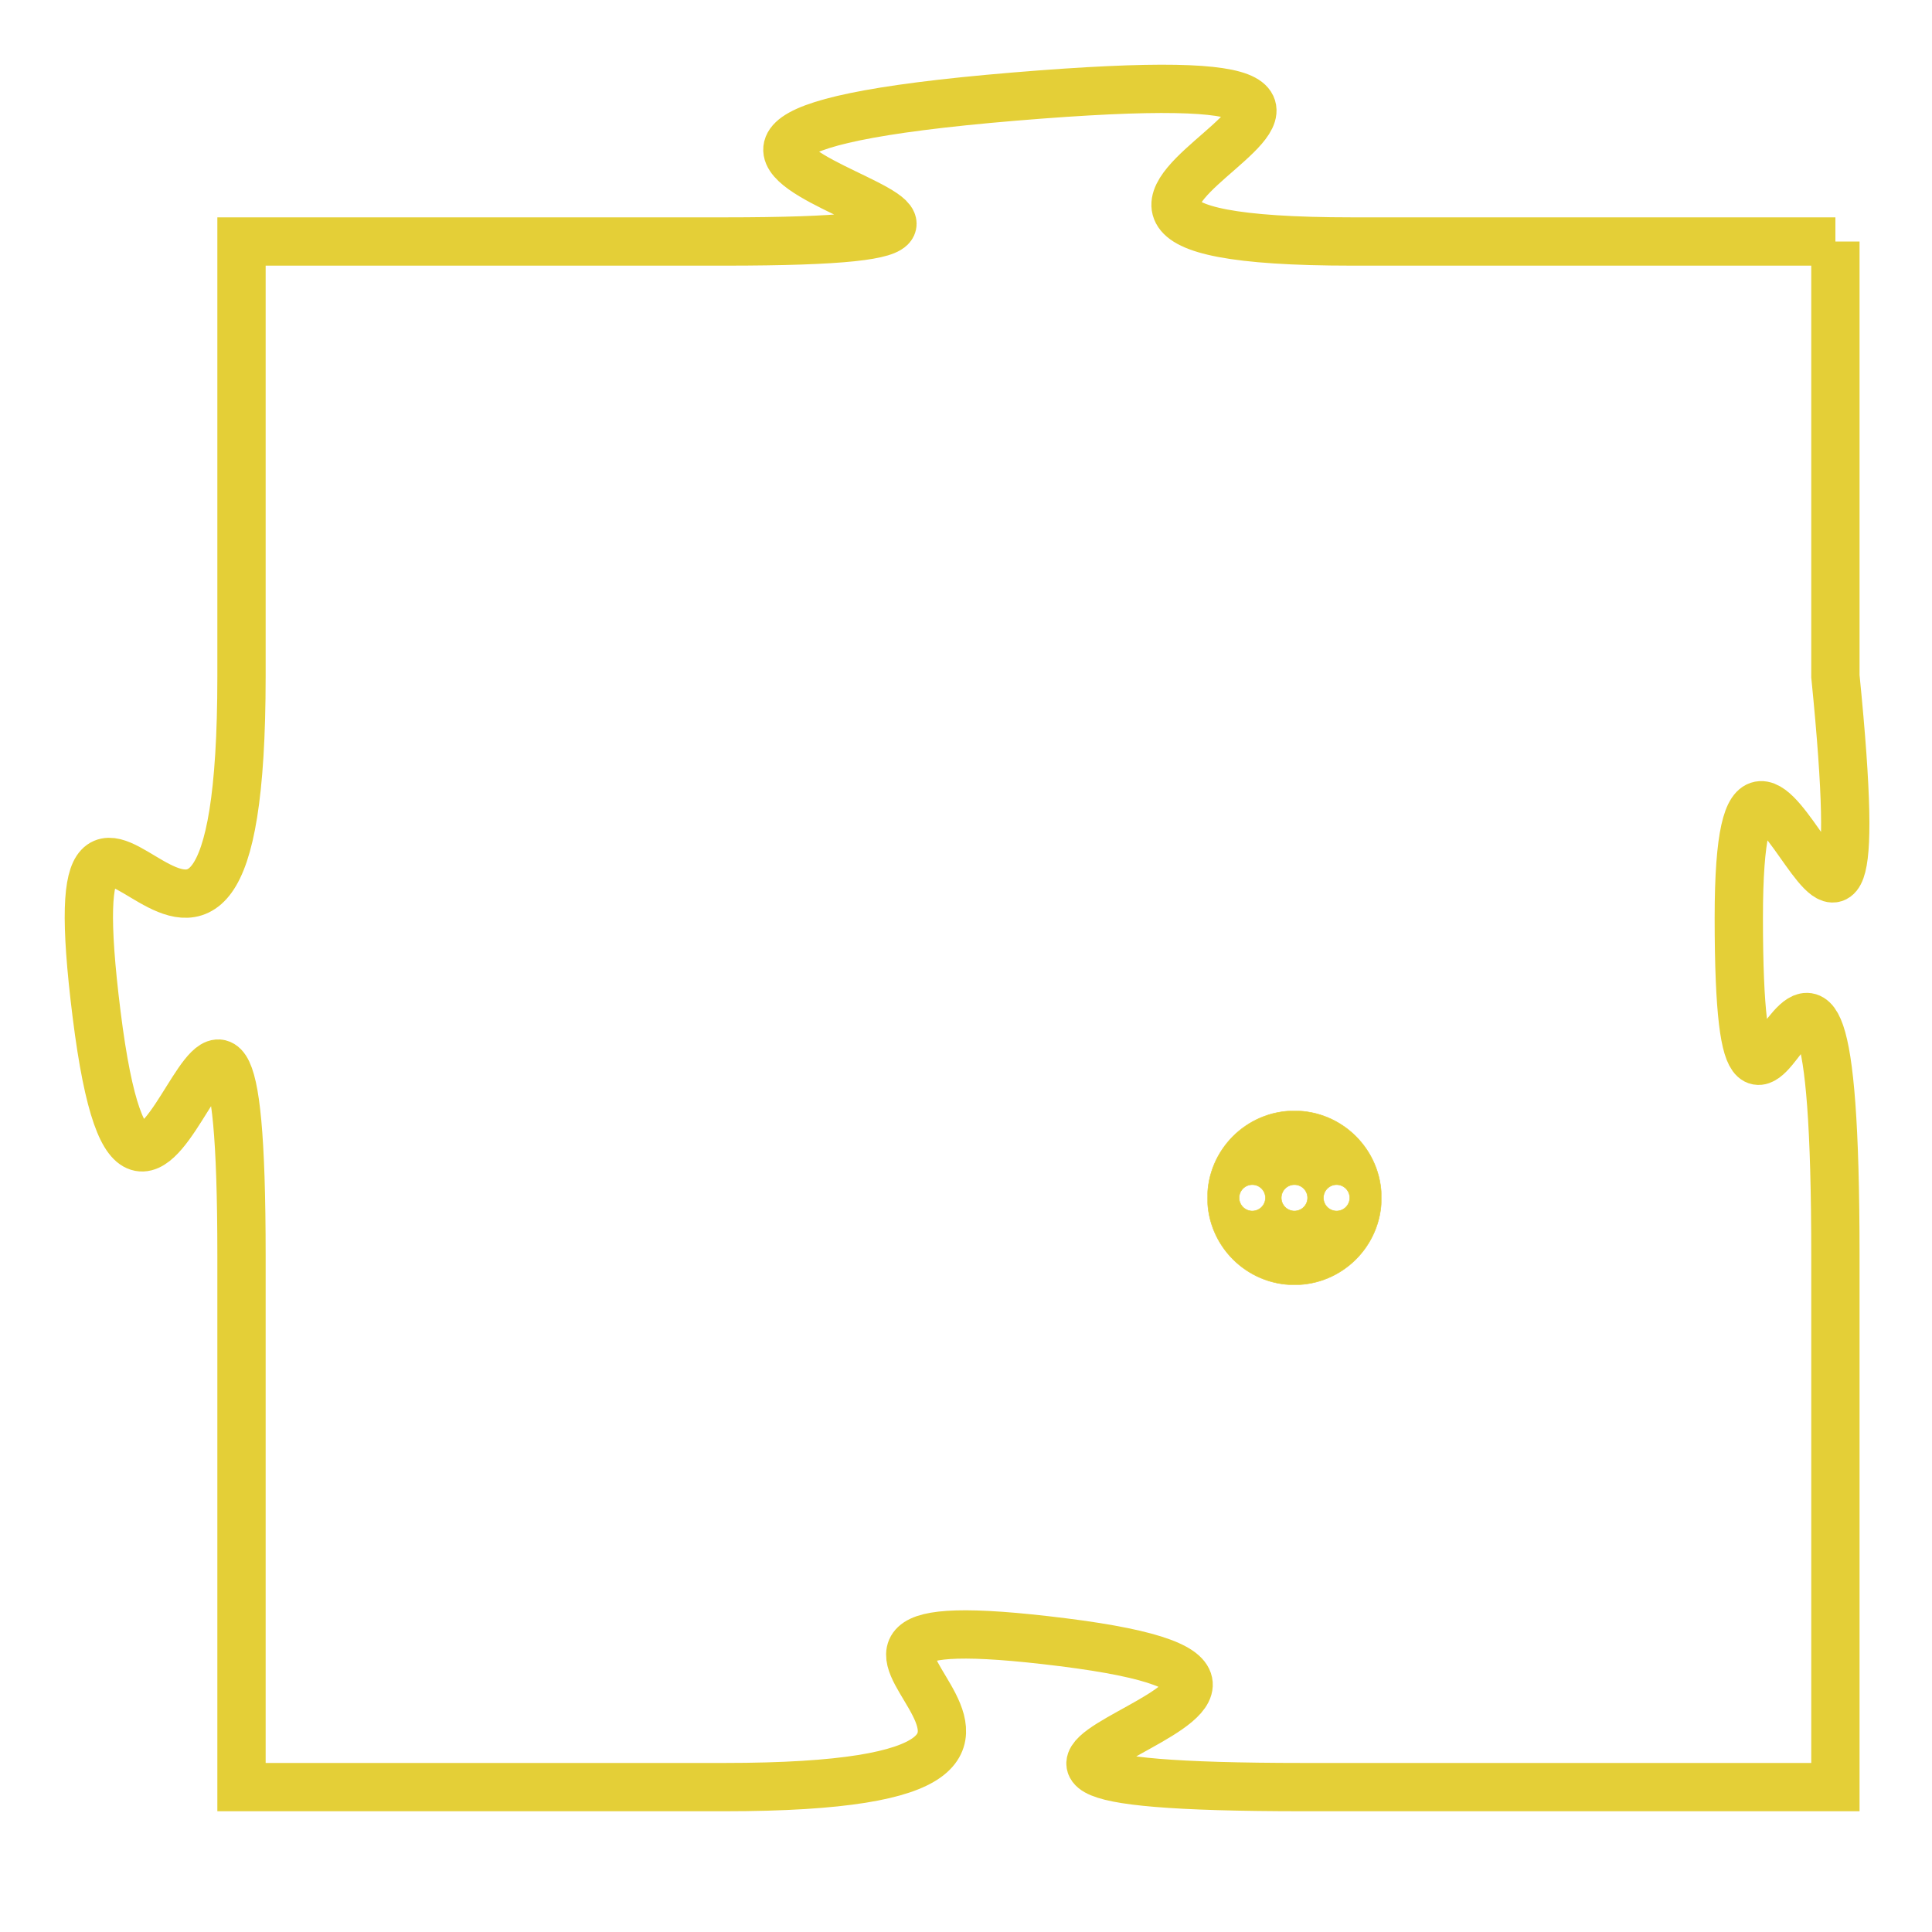 <svg version="1.1" xmlns="http://www.w3.org/2000/svg" xmlns:xlink="http://www.w3.org/1999/xlink" fill="transparent" x="0" y="0" width="350" height="350" preserveAspectRatio="xMinYMin slice"><style type="text/css">.links{fill:transparent;stroke: #E4CF37;}.links:hover{fill:#63D272; opacity:0.4;}</style><defs><g id="allt"><path id="t7780" d="M3663,1888 L3653,1888 C3643,1888 3658,1884 3646,1885 C3634,1886 3650,1888 3640,1888 L3630,1888 3630,1888 L3630,1897 C3630,1907 3626,1896 3627,1904 C3628,1912 3630,1899 3630,1909 L3630,1920 3630,1920 L3640,1920 C3650,1920 3639,1916 3647,1917 C3655,1918 3641,1920 3652,1920 L3663,1920 3663,1920 L3663,1909 C3663,1898 3661,1910 3661,1902 C3661,1895 3664,1907 3663,1897 L3663,1888"/></g><clipPath id="c" clipRule="evenodd" fill="transparent"><use href="#t7780"/></clipPath></defs><svg viewBox="3625 1883 40 38" preserveAspectRatio="xMinYMin meet"><svg width="4380" height="2430"><g><image crossorigin="anonymous" x="0" y="0" href="https://nftpuzzle.license-token.com/assets/completepuzzle.svg" width="100%" height="100%" /><g class="links"><use href="#t7780"/></g></g></svg><svg x="3650" y="1906" height="9%" width="9%" viewBox="0 0 330 330"><g><a xlink:href="https://nftpuzzle.license-token.com/" class="links"><title>See the most innovative NFT based token software licensing project</title><path fill="#E4CF37" id="more" d="M165,0C74.019,0,0,74.019,0,165s74.019,165,165,165s165-74.019,165-165S255.981,0,165,0z M85,190 c-13.785,0-25-11.215-25-25s11.215-25,25-25s25,11.215,25,25S98.785,190,85,190z M165,190c-13.785,0-25-11.215-25-25 s11.215-25,25-25s25,11.215,25,25S178.785,190,165,190z M245,190c-13.785,0-25-11.215-25-25s11.215-25,25-25 c13.785,0,25,11.215,25,25S258.785,190,245,190z"></path></a></g></svg></svg></svg>